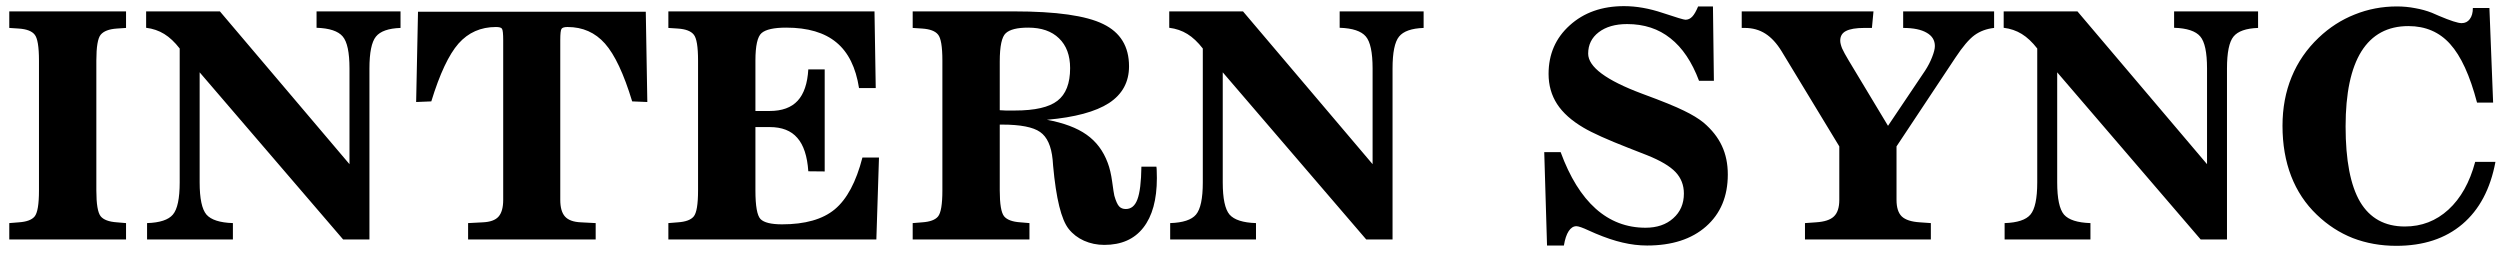 <svg width="214" height="22" viewBox="0 0 214 22" fill="none" xmlns="http://www.w3.org/2000/svg">
<path d="M10.789 0.975V2.391L10.008 2.444C9.337 2.488 8.874 2.665 8.618 2.974C8.371 3.274 8.247 4.011 8.247 5.184V16.304C8.247 17.469 8.371 18.206 8.618 18.514C8.865 18.814 9.328 18.986 10.008 19.031L10.789 19.097V20.5H0.794V19.097L1.615 19.031C2.277 18.986 2.727 18.819 2.965 18.528C3.212 18.228 3.336 17.486 3.336 16.304V5.184C3.336 3.993 3.212 3.252 2.965 2.961C2.727 2.661 2.273 2.488 1.602 2.444L0.794 2.391V0.975H10.789ZM29.916 5.86C29.916 4.483 29.722 3.57 29.334 3.119C28.946 2.661 28.2 2.413 27.097 2.378V0.975H34.285V2.391C33.252 2.427 32.551 2.674 32.18 3.133C31.809 3.592 31.624 4.501 31.624 5.86V20.5H29.374L17.09 6.191V15.615C17.09 16.992 17.284 17.91 17.672 18.369C18.069 18.819 18.824 19.062 19.936 19.097V20.5H12.589V19.097C13.683 19.062 14.42 18.819 14.799 18.369C15.188 17.91 15.382 16.992 15.382 15.615V4.152C14.958 3.605 14.517 3.19 14.058 2.908C13.599 2.625 13.083 2.449 12.509 2.378V0.975H18.824L29.916 14.053V5.86ZM55.279 1.002L55.411 8.732L54.114 8.679C53.399 6.323 52.623 4.673 51.784 3.728C50.946 2.784 49.878 2.312 48.581 2.312C48.307 2.312 48.135 2.365 48.065 2.471C47.994 2.577 47.959 2.894 47.959 3.424V17.111C47.959 17.764 48.096 18.241 48.369 18.541C48.643 18.841 49.093 19.004 49.719 19.031L50.99 19.097V20.5H40.069V19.097L41.327 19.031C41.953 19.004 42.399 18.845 42.664 18.554C42.937 18.254 43.074 17.773 43.074 17.111V3.45C43.074 2.886 43.039 2.555 42.968 2.458C42.907 2.361 42.734 2.312 42.452 2.312C41.155 2.312 40.087 2.784 39.249 3.728C38.419 4.673 37.642 6.323 36.919 8.679L35.622 8.732L35.781 1.002H55.279ZM74.857 0.975L74.963 7.541H73.533C73.26 5.776 72.615 4.474 71.6 3.636C70.586 2.789 69.152 2.365 67.298 2.365C66.257 2.365 65.555 2.519 65.194 2.828C64.841 3.128 64.664 3.914 64.664 5.184V9.5H65.882C66.941 9.5 67.74 9.209 68.278 8.626C68.816 8.044 69.121 7.148 69.191 5.939H70.594V14.676L69.191 14.662C69.103 13.365 68.79 12.412 68.251 11.803C67.722 11.185 66.932 10.877 65.882 10.877H64.664V16.304C64.664 17.636 64.81 18.453 65.101 18.753C65.401 19.053 66.014 19.203 66.941 19.203C68.918 19.203 70.422 18.775 71.455 17.919C72.496 17.054 73.286 15.576 73.824 13.484H75.241L75.016 20.5H57.212V19.097L58.032 19.031C58.694 18.986 59.144 18.819 59.383 18.528C59.63 18.228 59.753 17.486 59.753 16.304V5.184C59.753 3.993 59.63 3.252 59.383 2.961C59.144 2.661 58.69 2.488 58.019 2.444L57.212 2.391V0.975H74.857ZM85.579 16.304C85.579 17.469 85.703 18.206 85.95 18.514C86.197 18.814 86.66 18.986 87.34 19.031L88.121 19.097V20.5H78.126V19.097L78.947 19.031C79.609 18.986 80.059 18.819 80.297 18.528C80.544 18.228 80.668 17.486 80.668 16.304V5.184C80.668 3.993 80.544 3.252 80.297 2.961C80.059 2.661 79.605 2.488 78.934 2.444L78.126 2.391V0.975H86.797C90.424 0.975 92.97 1.337 94.435 2.06C95.909 2.775 96.645 3.98 96.645 5.674C96.645 7.024 96.072 8.075 94.925 8.825C93.777 9.566 92.008 10.043 89.616 10.254C91.055 10.519 92.184 10.943 93.005 11.525C93.835 12.108 94.439 12.911 94.819 13.934C94.986 14.367 95.114 14.909 95.203 15.562C95.291 16.215 95.353 16.613 95.388 16.754C95.52 17.213 95.657 17.517 95.798 17.667C95.939 17.817 96.129 17.892 96.368 17.892C96.826 17.892 97.157 17.619 97.36 17.072C97.572 16.516 97.687 15.58 97.704 14.265H98.988C99.006 14.38 99.015 14.504 99.015 14.636C99.024 14.768 99.028 14.971 99.028 15.245C99.028 17.089 98.64 18.506 97.863 19.494C97.096 20.474 95.984 20.963 94.528 20.963C93.91 20.963 93.332 20.844 92.793 20.606C92.264 20.368 91.827 20.032 91.483 19.6C90.847 18.806 90.402 17.001 90.146 14.186C90.128 13.956 90.115 13.784 90.106 13.67C89.992 12.505 89.634 11.715 89.034 11.3C88.434 10.877 87.344 10.665 85.764 10.665H85.579V16.304ZM85.579 5.264V9.434C85.738 9.442 85.906 9.451 86.082 9.46C86.267 9.46 86.532 9.46 86.876 9.46C88.588 9.46 89.802 9.182 90.517 8.626C91.24 8.07 91.602 7.139 91.602 5.833C91.602 4.739 91.284 3.887 90.649 3.278C90.022 2.669 89.144 2.365 88.015 2.365C87.079 2.365 86.439 2.524 86.095 2.841C85.751 3.15 85.579 3.958 85.579 5.264ZM117.494 5.86C117.494 4.483 117.3 3.57 116.912 3.119C116.523 2.661 115.778 2.413 114.675 2.378V0.975H121.862V2.391C120.83 2.427 120.128 2.674 119.758 3.133C119.387 3.592 119.202 4.501 119.202 5.86V20.5H116.951L104.667 6.191V15.615C104.667 16.992 104.861 17.91 105.25 18.369C105.647 18.819 106.401 19.062 107.513 19.097V20.5H100.167V19.097C101.261 19.062 101.998 18.819 102.377 18.369C102.765 17.91 102.96 16.992 102.96 15.615V4.152C102.536 3.605 102.095 3.19 101.636 2.908C101.177 2.625 100.661 2.449 100.087 2.378V0.975H106.401L117.494 14.053V5.86ZM133.869 21.016H132.426L132.187 13.021H133.591C134.376 15.165 135.378 16.78 136.595 17.866C137.813 18.951 139.234 19.494 140.858 19.494C141.837 19.494 142.627 19.225 143.227 18.686C143.836 18.148 144.141 17.442 144.141 16.569C144.141 15.845 143.902 15.232 143.426 14.729C142.949 14.226 142.137 13.745 140.99 13.286C140.637 13.145 140.108 12.937 139.402 12.664C137.593 11.958 136.309 11.38 135.55 10.93C134.526 10.329 133.772 9.654 133.286 8.904C132.801 8.154 132.558 7.294 132.558 6.323C132.558 4.637 133.163 3.252 134.372 2.166C135.581 1.072 137.129 0.525 139.018 0.525C140.068 0.525 141.171 0.719 142.327 1.107C143.492 1.496 144.141 1.69 144.273 1.69C144.494 1.69 144.688 1.602 144.856 1.425C145.023 1.249 145.191 0.957 145.359 0.551H146.629L146.709 6.919H145.438C144.829 5.295 144.013 4.081 142.989 3.278C141.974 2.466 140.739 2.06 139.283 2.06C138.268 2.06 137.456 2.294 136.847 2.762C136.247 3.221 135.947 3.83 135.947 4.589C135.947 5.727 137.482 6.87 140.553 8.017L140.659 8.057C142.292 8.657 143.452 9.129 144.141 9.473C144.838 9.809 145.398 10.149 145.822 10.493C146.537 11.101 147.062 11.768 147.397 12.492C147.732 13.206 147.9 14.023 147.9 14.94C147.9 16.811 147.278 18.294 146.034 19.388C144.798 20.474 143.117 21.016 140.99 21.016C140.302 21.016 139.605 20.932 138.899 20.765C138.202 20.606 137.425 20.346 136.569 19.984C136.428 19.922 136.238 19.838 136 19.732C135.47 19.485 135.117 19.362 134.941 19.362C134.685 19.362 134.464 19.503 134.279 19.785C134.094 20.068 133.957 20.478 133.869 21.016ZM162.342 12.531V17.111C162.342 17.764 162.492 18.236 162.792 18.528C163.101 18.819 163.617 18.986 164.341 19.031L165.281 19.097V20.5H154.506V19.097L155.445 19.031C156.169 18.986 156.681 18.819 156.981 18.528C157.29 18.236 157.444 17.764 157.444 17.111V12.531L152.507 4.39C152.092 3.711 151.629 3.208 151.117 2.881C150.605 2.555 150.018 2.391 149.356 2.391H149.091V0.975H160.37L160.237 2.391H159.575C158.869 2.391 158.349 2.48 158.013 2.656C157.687 2.824 157.524 3.097 157.524 3.477C157.524 3.653 157.577 3.874 157.682 4.139C157.797 4.395 157.987 4.743 158.252 5.184L161.614 10.771L164.791 6.045C165.038 5.665 165.237 5.282 165.387 4.893C165.545 4.496 165.625 4.178 165.625 3.94C165.625 3.446 165.391 3.067 164.923 2.802C164.456 2.528 163.785 2.391 162.911 2.391V0.975H170.695V2.391C170.05 2.462 169.49 2.669 169.014 3.014C168.546 3.358 168.003 3.998 167.385 4.933L162.342 12.531ZM188.922 5.86C188.922 4.483 188.728 3.57 188.34 3.119C187.952 2.661 187.206 2.413 186.103 2.378V0.975H193.291V2.391C192.258 2.427 191.557 2.674 191.186 3.133C190.815 3.592 190.63 4.501 190.63 5.86V20.5H188.38L176.096 6.191V15.615C176.096 16.992 176.29 17.91 176.678 18.369C177.075 18.819 177.83 19.062 178.942 19.097V20.5H171.595V19.097C172.689 19.062 173.426 18.819 173.805 18.369C174.194 17.91 174.388 16.992 174.388 15.615V4.152C173.964 3.605 173.523 3.19 173.064 2.908C172.605 2.625 172.089 2.449 171.515 2.378V0.975H177.83L188.922 14.053V5.86ZM213.61 13.855C213.177 16.176 212.233 17.954 210.777 19.189C209.321 20.425 207.437 21.043 205.125 21.043C203.792 21.043 202.552 20.822 201.405 20.381C200.267 19.931 199.239 19.265 198.321 18.382C197.35 17.455 196.618 16.352 196.123 15.073C195.629 13.793 195.382 12.359 195.382 10.771C195.382 9.244 195.643 7.85 196.163 6.588C196.684 5.317 197.456 4.196 198.48 3.225C199.398 2.352 200.426 1.69 201.564 1.24C202.702 0.781 203.907 0.551 205.178 0.551C205.707 0.551 206.224 0.6 206.727 0.697C207.238 0.785 207.719 0.918 208.169 1.094C208.311 1.156 208.514 1.244 208.778 1.359C209.758 1.774 210.402 1.981 210.711 1.981C211.011 1.981 211.245 1.866 211.413 1.637C211.589 1.407 211.677 1.09 211.677 0.684H213.094L213.411 8.785H212.035C211.426 6.464 210.658 4.792 209.731 3.768C208.814 2.744 207.622 2.233 206.157 2.233C204.384 2.233 203.042 2.956 202.133 4.403C201.233 5.851 200.783 7.991 200.783 10.824C200.783 13.718 201.198 15.871 202.027 17.283C202.866 18.686 204.141 19.388 205.853 19.388C207.291 19.388 208.536 18.907 209.586 17.945C210.645 16.974 211.408 15.611 211.876 13.855H213.61Z" fill="black"/>
</svg>
